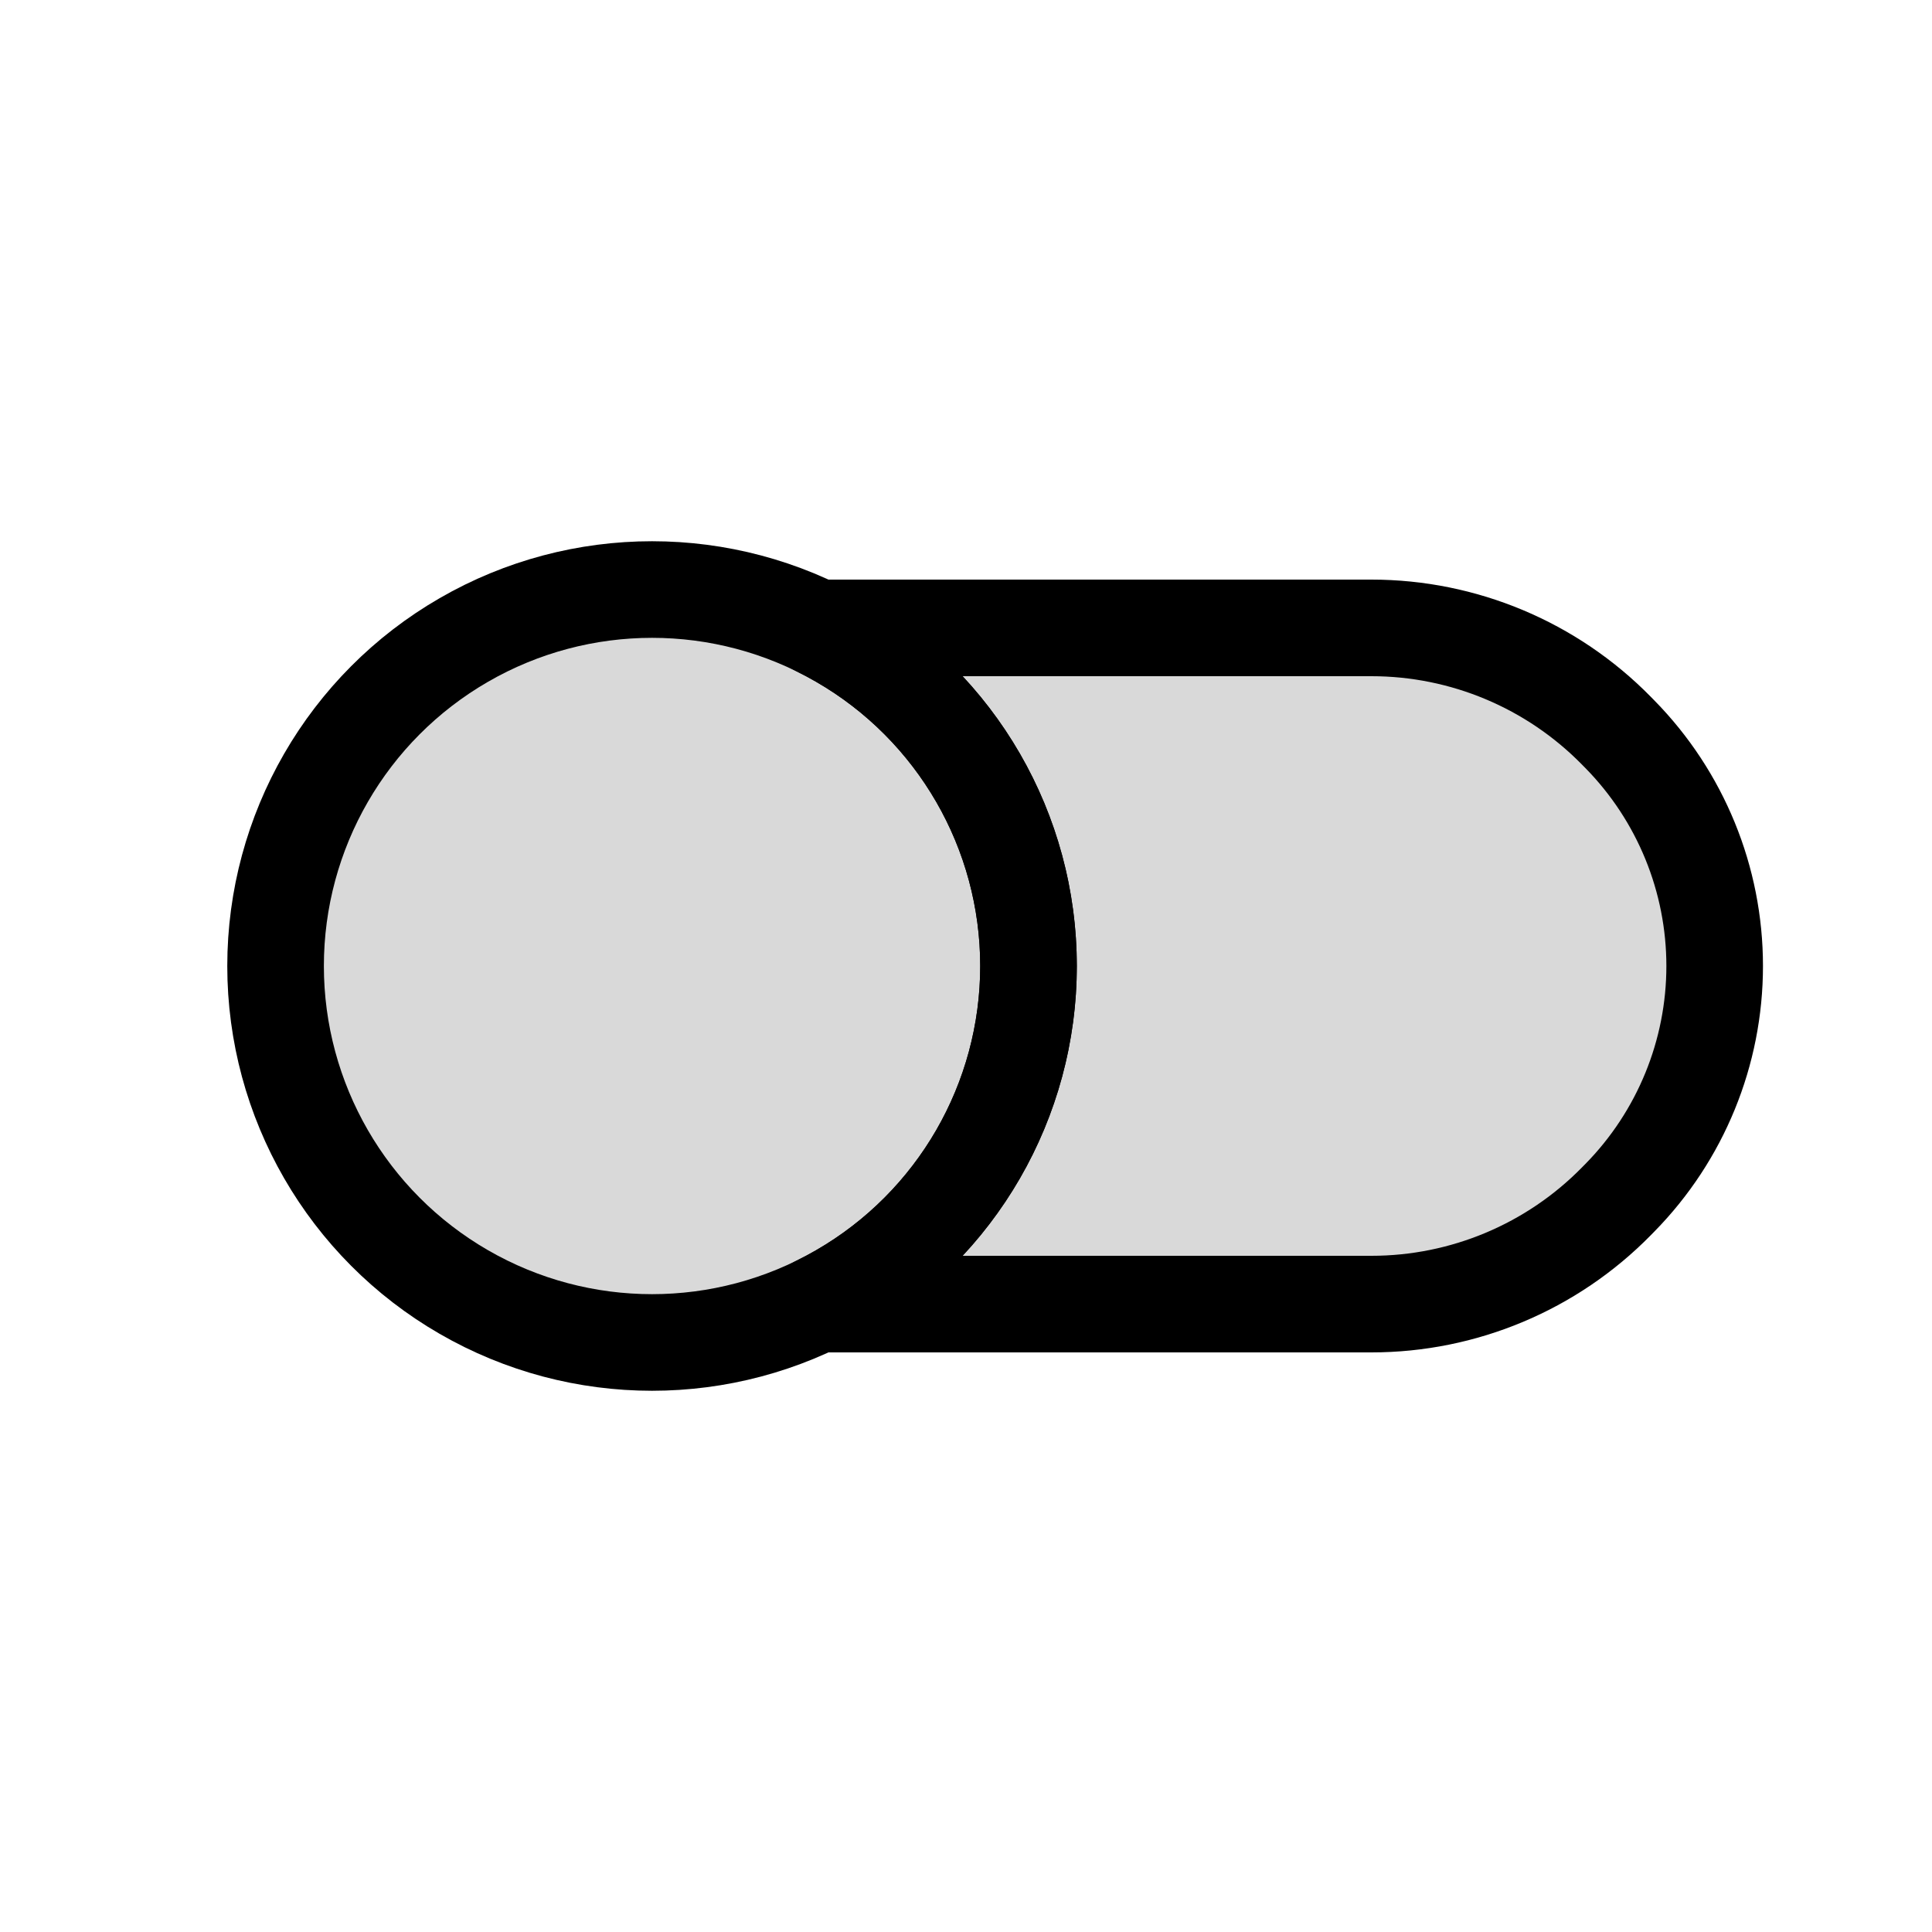 <svg viewBox="0 0 80 80" fill="none">
  <path fill-rule="evenodd" clip-rule="evenodd" d="M33.856 54H56.789C60.602 54 64.256 52.467 66.928 49.746L67.076 49.595C69.591 47.035 71.001 43.589 71.001 40C71.001 36.411 69.591 32.965 67.076 30.405L66.928 30.253C64.256 27.533 60.602 26 56.789 26L33.856 26C34.173 26.155 34.486 26.322 34.794 26.5C39.618 29.285 42.589 34.431 42.589 40C42.589 45.569 39.618 50.715 34.794 53.5C34.486 53.678 34.173 53.845 33.856 54Z" fill="currentColor" fill-opacity="0.15" />
  <path d="M33.856 54L32.976 52.204C32.141 52.613 31.698 53.545 31.908 54.452C32.118 55.358 32.926 56 33.856 56V54ZM66.928 49.746L65.501 48.345L65.501 48.345L66.928 49.746ZM67.076 49.595L68.503 50.997L68.503 50.997L67.076 49.595ZM67.076 30.405L68.503 29.003L68.503 29.003L67.076 30.405ZM66.928 30.253L65.501 31.655L65.501 31.655L66.928 30.253ZM56.789 26V24V26ZM33.856 26L33.856 24C32.926 24 32.118 24.642 31.908 25.548C31.698 26.455 32.141 27.387 32.976 27.796L33.856 26ZM34.794 26.5L33.794 28.232L33.794 28.232L34.794 26.5ZM34.794 53.5L33.794 51.768L33.794 51.768L34.794 53.5ZM33.856 56H56.789V52H33.856V56ZM56.789 56C61.139 56 65.307 54.252 68.355 51.148L65.501 48.345C63.205 50.683 60.066 52 56.789 52V56ZM68.355 51.148L68.503 50.997L65.65 48.194L65.501 48.345L68.355 51.148ZM68.503 50.997C71.386 48.062 73.001 44.113 73.001 40H69.001C69.001 43.065 67.797 46.007 65.65 48.194L68.503 50.997ZM73.001 40C73.001 35.887 71.386 31.938 68.503 29.003L65.65 31.806C67.797 33.993 69.001 36.935 69.001 40H73.001ZM68.503 29.003L68.355 28.852L65.501 31.655L65.65 31.806L68.503 29.003ZM68.355 28.852C65.307 25.748 61.139 24 56.789 24V28C60.066 28 63.205 29.317 65.501 31.655L68.355 28.852ZM56.789 24L33.856 24L33.856 28L56.789 28V24ZM32.976 27.796C33.253 27.931 33.526 28.077 33.794 28.232L35.794 24.768C35.447 24.567 35.094 24.379 34.736 24.204L32.976 27.796ZM33.794 28.232C37.999 30.659 40.589 35.145 40.589 40H44.589C44.589 33.716 41.236 27.91 35.794 24.768L33.794 28.232ZM40.589 40C40.589 44.855 37.999 49.341 33.794 51.768L35.794 55.232C41.236 52.09 44.589 46.284 44.589 40H40.589ZM33.794 51.768C33.526 51.923 33.253 52.069 32.976 52.204L34.736 55.796C35.094 55.621 35.447 55.433 35.794 55.232L33.794 51.768Z" fill="currentColor" />
  <path d="M19.206 26.5C24.029 23.715 29.971 23.715 34.794 26.5C39.617 29.285 42.588 34.431 42.588 40C42.588 45.569 39.617 50.715 34.794 53.5C29.971 56.285 24.029 56.285 19.206 53.5C14.382 50.715 11.411 45.569 11.411 40C11.411 34.431 14.382 29.285 19.206 26.5Z" fill="currentColor" fill-opacity="0.15" stroke="currentColor" stroke-width="4" stroke-linecap="round" stroke-linejoin="round" />
</svg>